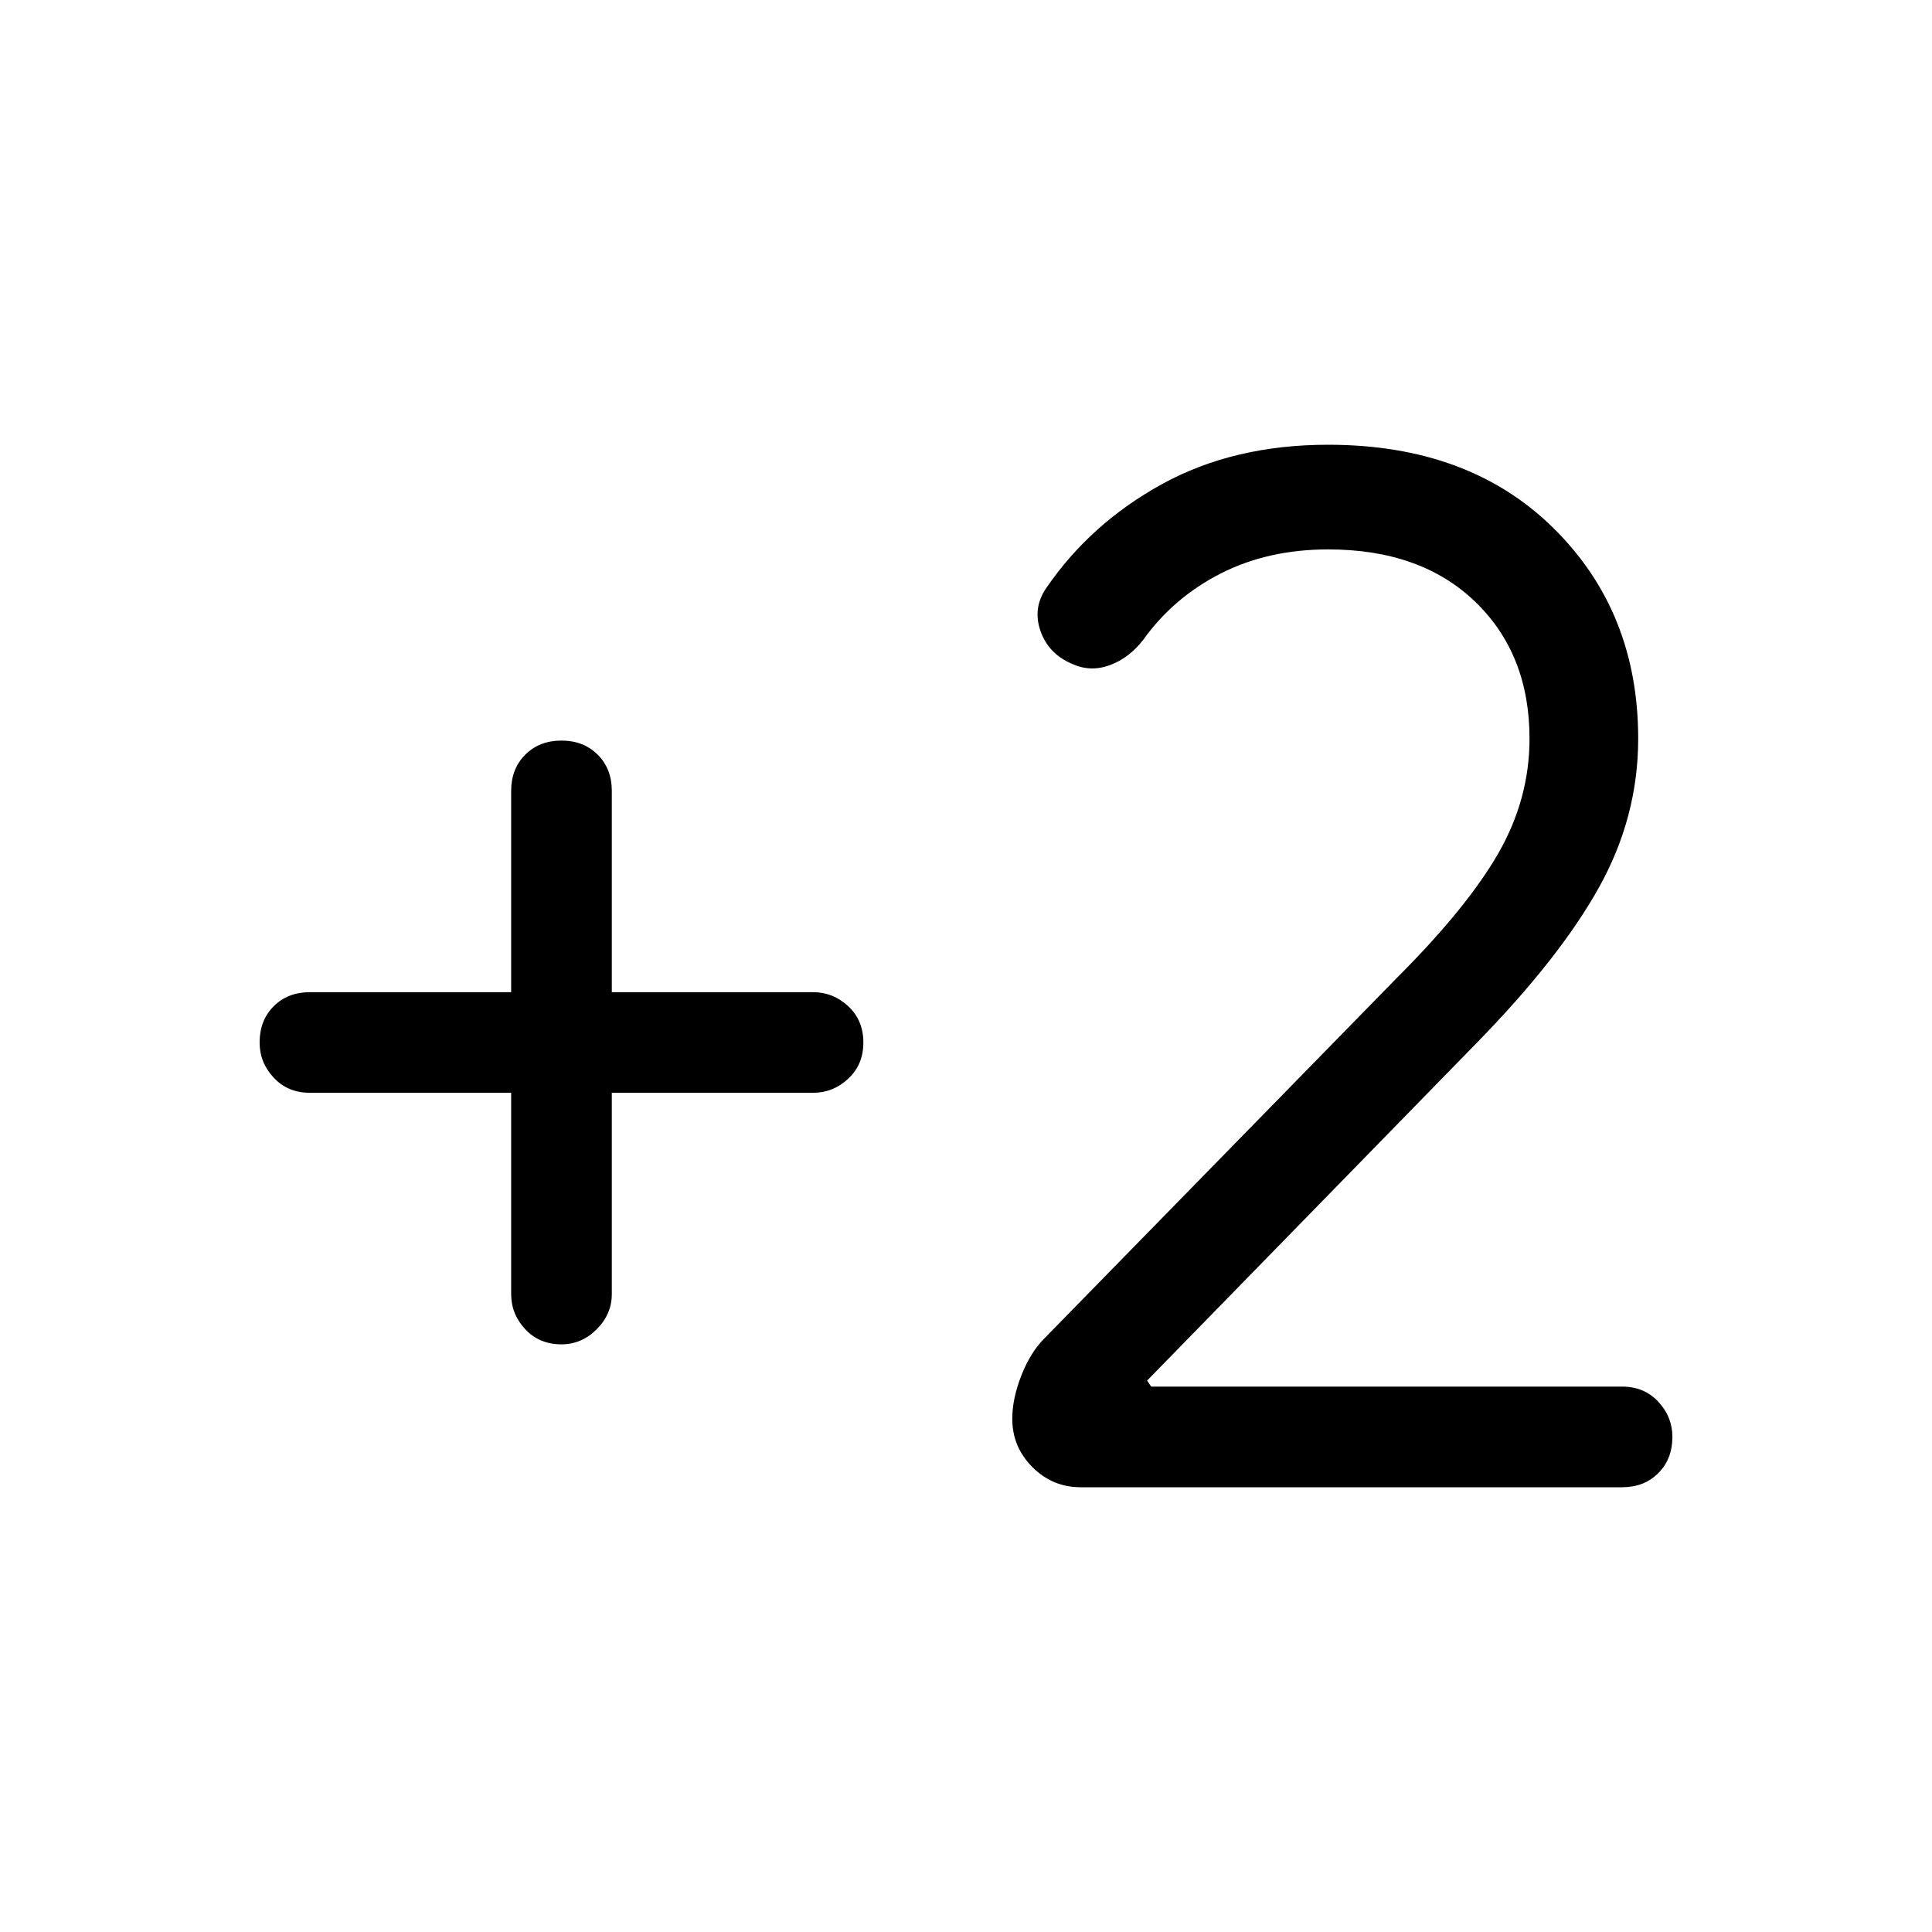 <svg xmlns="http://www.w3.org/2000/svg" height="40" width="40"><path d="M11.625 27.833q-.458 0-.75-.312-.292-.313-.292-.729v-4.167H6.417q-.459 0-.75-.313-.292-.312-.292-.729 0-.458.292-.75.291-.291.75-.291h4.166v-4.167q0-.458.292-.75t.75-.292q.458 0 .75.292t.292.75v4.167h4.166q.417 0 .729.291.313.292.313.75 0 .459-.313.75-.312.292-.729.292h-4.166v4.167q0 .416-.313.729-.312.312-.729.312Zm10.75 2.959q-.583 0-1-.417-.417-.417-.417-1 0-.417.188-.896.187-.479.479-.771l7.292-7.458q1.458-1.458 2.104-2.583.646-1.125.646-2.375 0-1.75-1.125-2.834-1.125-1.083-3.042-1.083-1.25 0-2.229.5-.979.5-1.604 1.375-.292.375-.688.521-.396.146-.771-.021-.5-.208-.666-.687-.167-.48.125-.896.916-1.334 2.395-2.146 1.48-.813 3.438-.813 2.917 0 4.667 1.73 1.75 1.729 1.75 4.354 0 1.625-.813 3.083-.812 1.458-2.521 3.208l-6.833 7 .083.125h9.75q.459 0 .75.313.292.312.292.729 0 .458-.292.75-.291.292-.75.292Z"/></svg>
